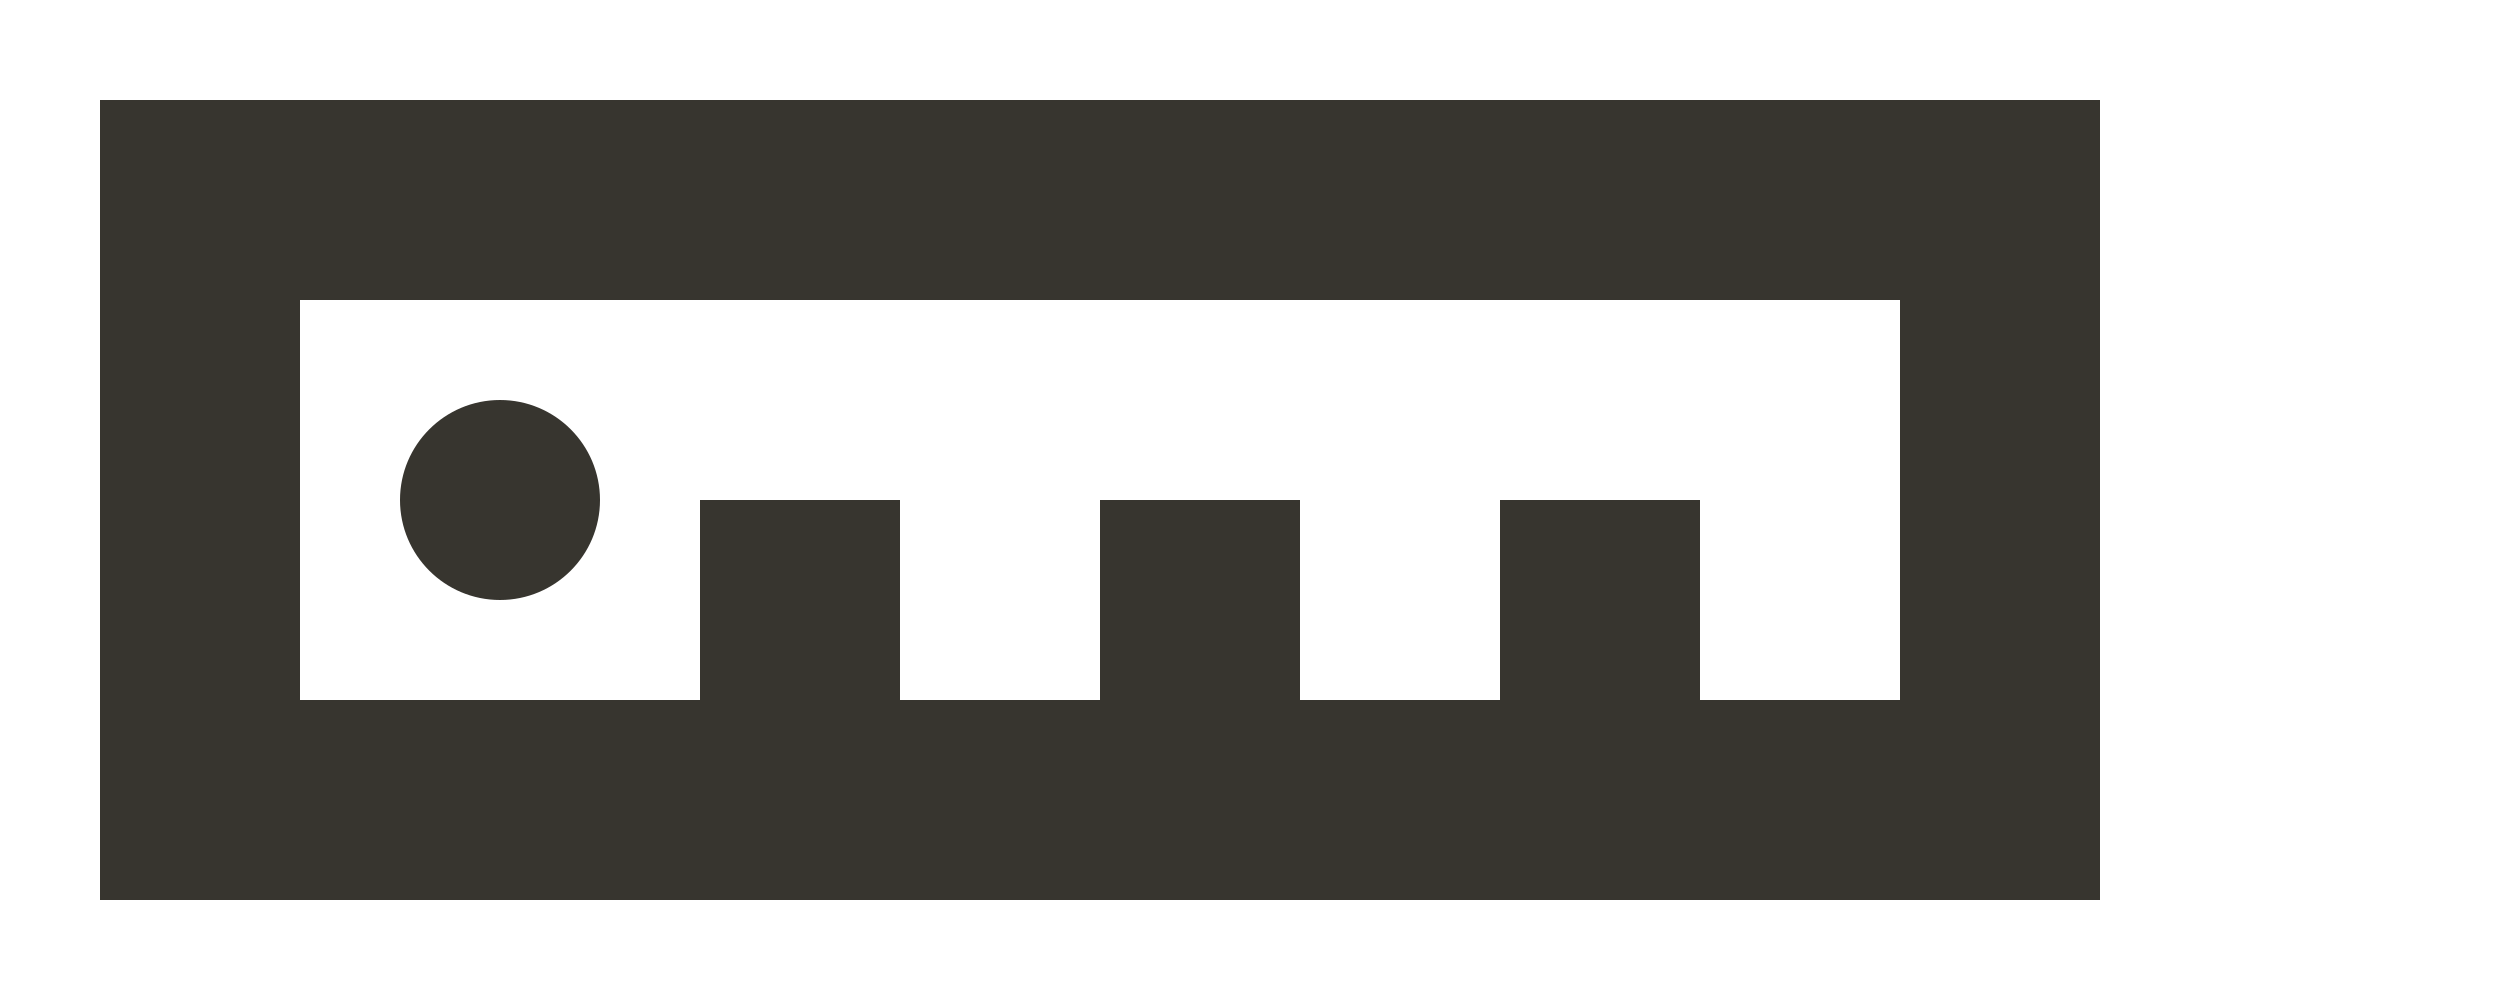 <!-- Generated by IcoMoon.io -->
<svg version="1.1" xmlns="http://www.w3.org/2000/svg" width="100" height="40" viewBox="0 0 100 40">
<title>mp-ruler2</title>
<path fill="#37352f" d="M16 20c0-2.208 1.792-4 4-4s4 1.792 4 4c0 2.208-1.792 4-4 4s-4-1.792-4-4v0zM76 28h-8v-8h-8v8h-8v-8h-8v8h-8v-8h-8v8h-16v-16h64v16zM76 4h-72v32h80v-32h-8z"></path>
</svg>
